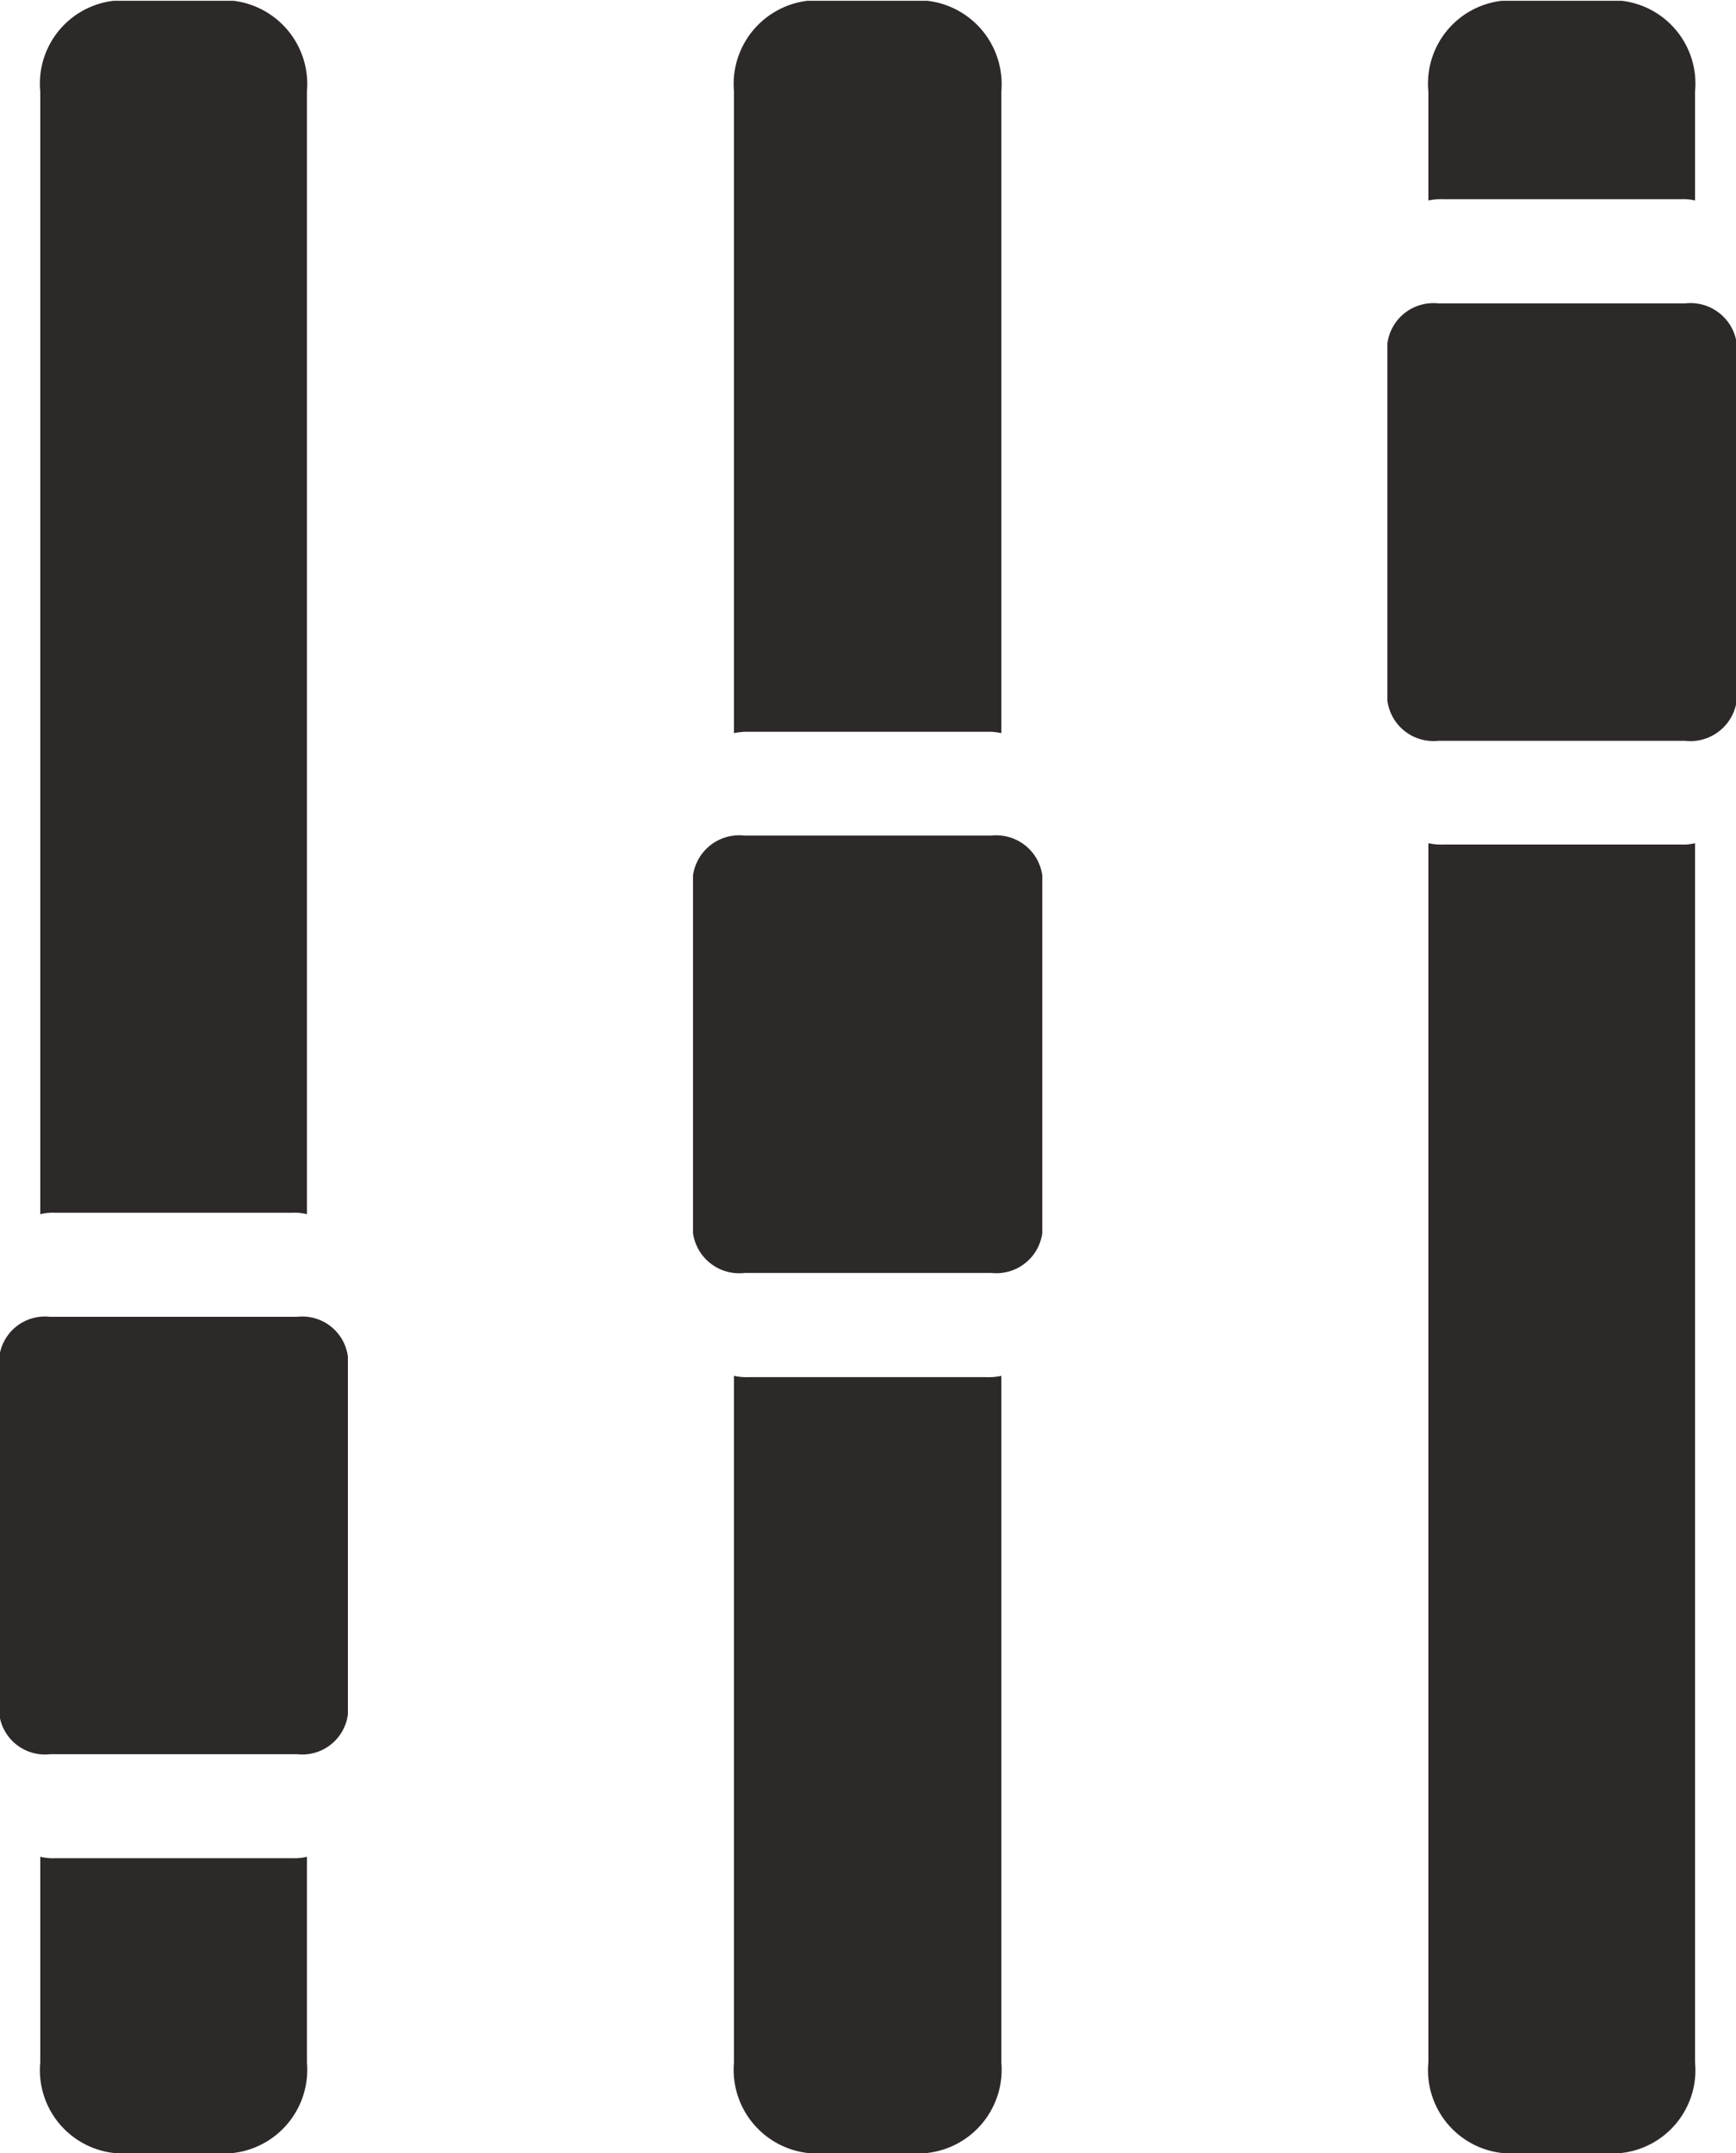 <svg xmlns="http://www.w3.org/2000/svg" width="25" height="31" viewBox="0 0 25 31">
  <defs>
    <style>
      .cls-1 {
        fill: #2e2929;
        fill-rule: evenodd;
      }
    </style>
  </defs>
  <path class="cls-1" d="M1079.36,912.011a1.208,1.208,0,0,1,1.06,1.308v16.163a0.749,0.749,0,0,0-.21-0.02h-3.41a0.784,0.784,0,0,0-.22.02V913.319a1.2,1.2,0,0,1,1.06-1.308h1.72Zm0.85,26.744a0.749,0.749,0,0,0,.21-0.02v2.958a1.207,1.207,0,0,1-1.06,1.307h-1.72a1.2,1.2,0,0,1-1.06-1.307v-2.958a0.784,0.784,0,0,0,.22.02h3.41Zm9.14-26.744a1.208,1.208,0,0,1,1.07,1.308v9.237a0.824,0.824,0,0,0-.21-0.019h-3.42a0.9,0.9,0,0,0-.22.019v-9.237a1.208,1.208,0,0,1,1.06-1.308h1.72Zm0.86,19.818a0.824,0.824,0,0,0,.21-0.019v9.883a1.207,1.207,0,0,1-1.07,1.307h-1.72a1.207,1.207,0,0,1-1.06-1.307V931.81a0.9,0.9,0,0,0,.22.019h3.42Zm9.14-19.818a1.2,1.2,0,0,1,1.06,1.308v1.568a0.715,0.715,0,0,0-.2-0.019h-3.42a0.862,0.862,0,0,0-.22.019v-1.568a1.2,1.2,0,0,1,1.06-1.308h1.72Zm0.86,12.149a0.715,0.715,0,0,0,.2-0.019v17.552a1.2,1.2,0,0,1-1.06,1.307h-1.72a1.2,1.2,0,0,1-1.06-1.307V924.141a0.862,0.862,0,0,0,.22.019h3.42Zm0.06-1.493h-3.56a0.669,0.669,0,0,1-.73-0.576v-5.148a0.668,0.668,0,0,1,.73-0.575h3.56a0.672,0.672,0,0,1,.74.575v5.148A0.673,0.673,0,0,1,1100.27,922.667Zm-9.99,7.662h-3.56a0.672,0.672,0,0,1-.74-0.574v-5.15a0.672,0.672,0,0,1,.74-0.574h3.56a0.668,0.668,0,0,1,.73.574v5.15A0.668,0.668,0,0,1,1090.28,930.329Zm-10,6.929h-3.56a0.662,0.662,0,0,1-.73-0.574v-5.15a0.662,0.662,0,0,1,.73-0.574h3.56a0.662,0.662,0,0,1,.73.574v5.15A0.662,0.662,0,0,1,1080.28,937.258Z" transform="translate(-1076 -912)"/>
</svg>
